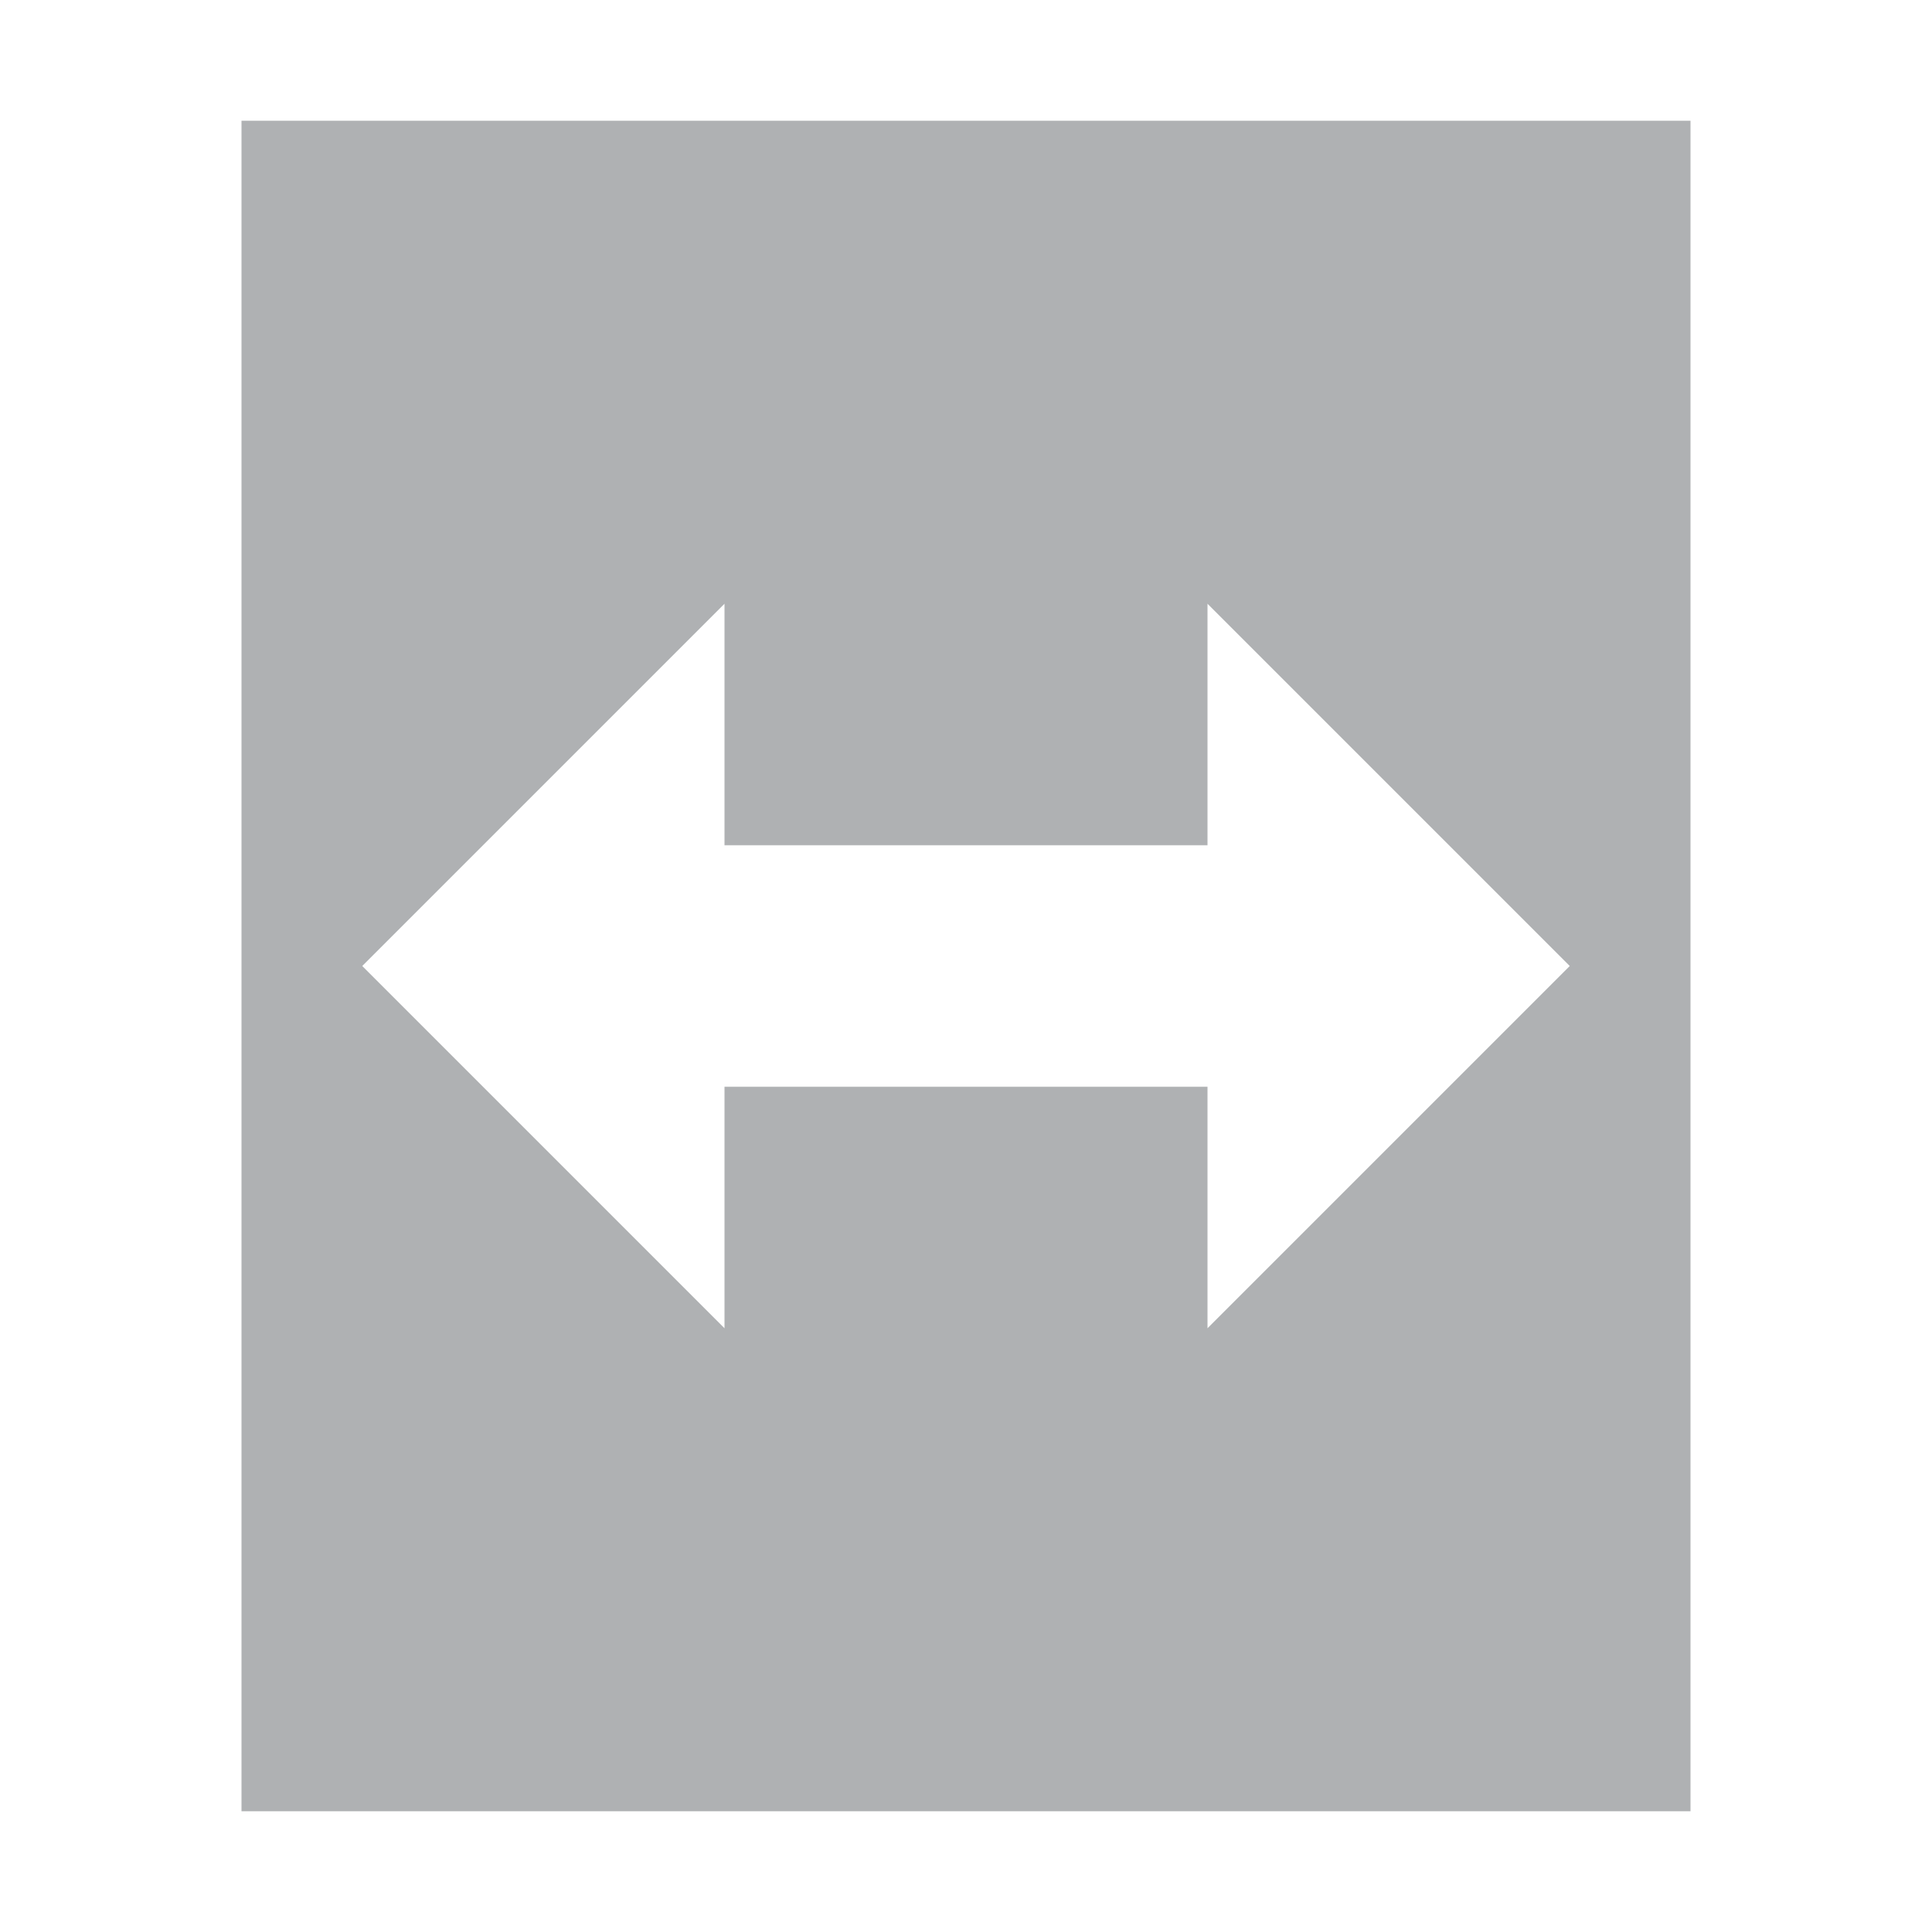 <svg width="16" height="16" viewBox="0 0 16 16" xmlns="http://www.w3.org/2000/svg"><rect width="16" height="16" fill="none"/><path d="M2 1h12v14H2V1zm1 7l3 3V5L3 8zm10 0l-3-3v6l3-3zM6 7v2h4V7H6z" fill="#AFB1B3" fill-rule="evenodd"/></svg>